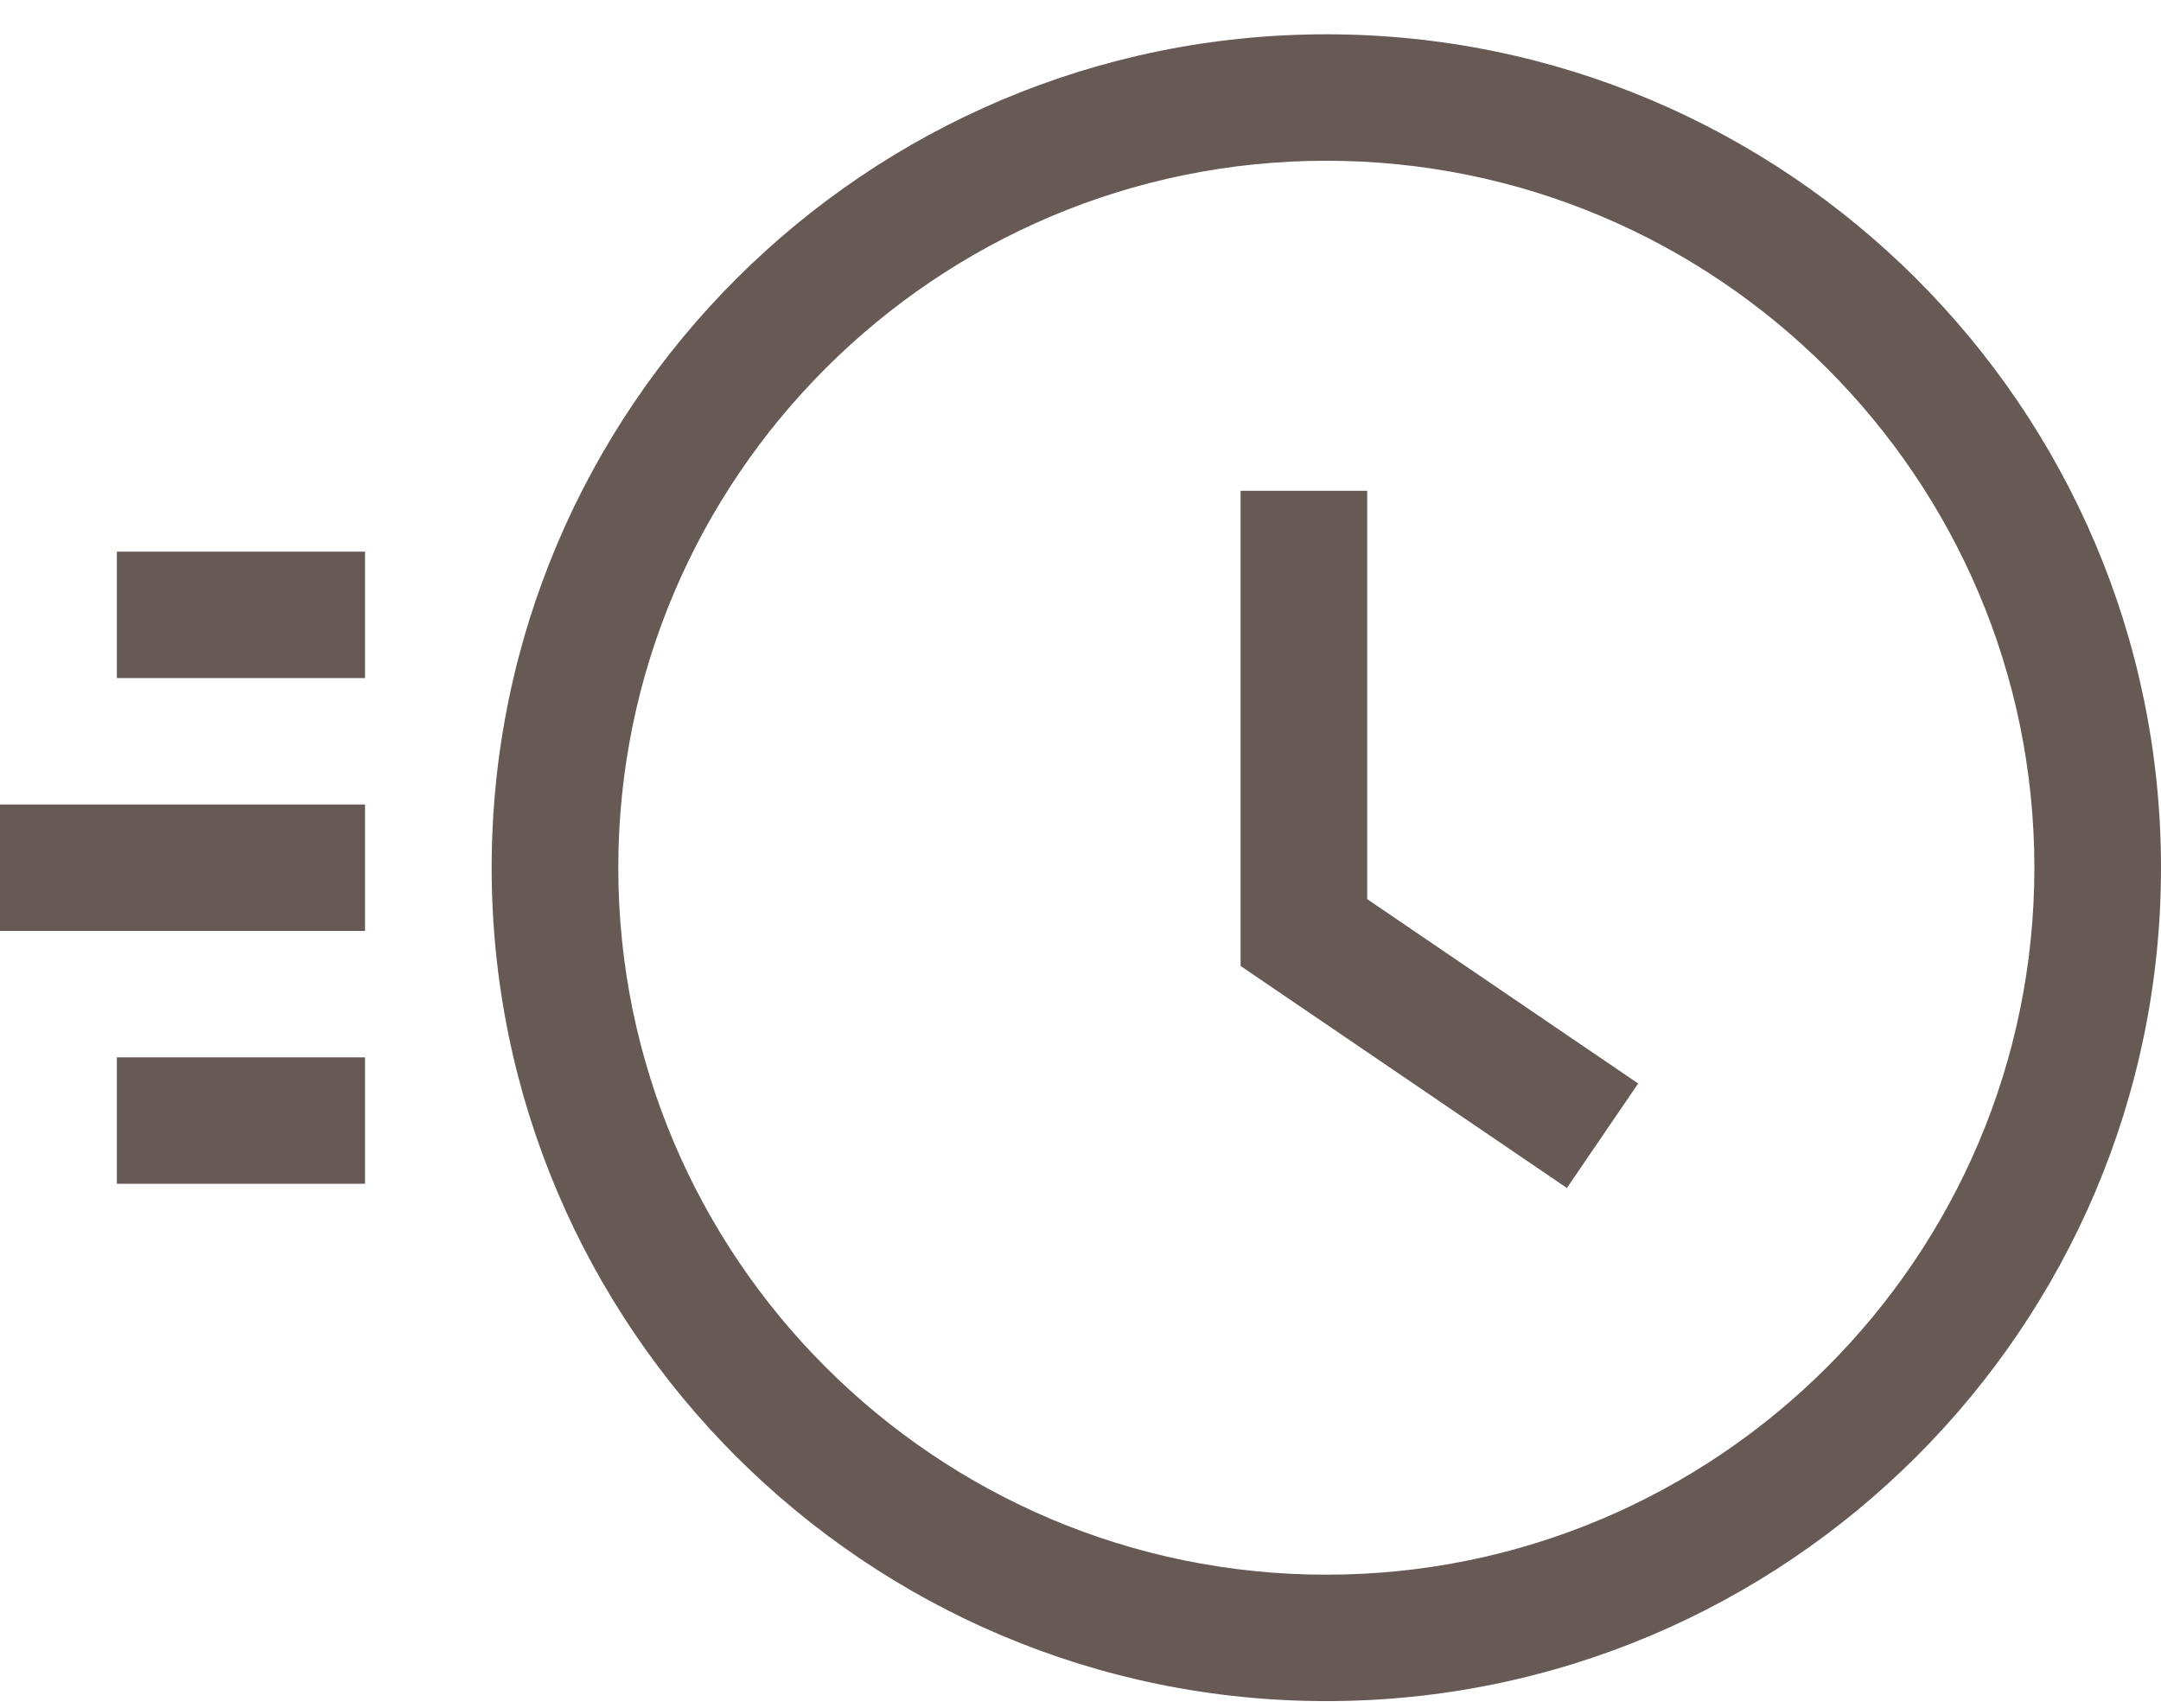 <svg width="62" height="49" fill="none" xmlns="http://www.w3.org/2000/svg"><path d="M10.473 15.827h-7.12v3.628h7.12v-3.628zm0 14.51h-7.12v3.628h7.12v-3.628zm0-7.255H0v3.627h10.473v-3.627zM38.053.984c-13.204 0-23.947 10.727-23.947 23.912 0 13.185 10.743 23.911 23.947 23.911C51.257 48.807 62 38.081 62 24.896S51.257.984 38.053.984zm0 44.196c-11.201 0-20.314-9.1-20.314-20.284 0-11.185 9.113-20.284 20.314-20.284s20.314 9.1 20.314 20.284S49.254 45.18 38.053 45.18z" fill="#675A54"/><path d="M39.226 25.797V14.081h-3.633v13.634l9.362 6.37L47 31.087l-7.775-5.29z" fill="#675A54"/></svg>